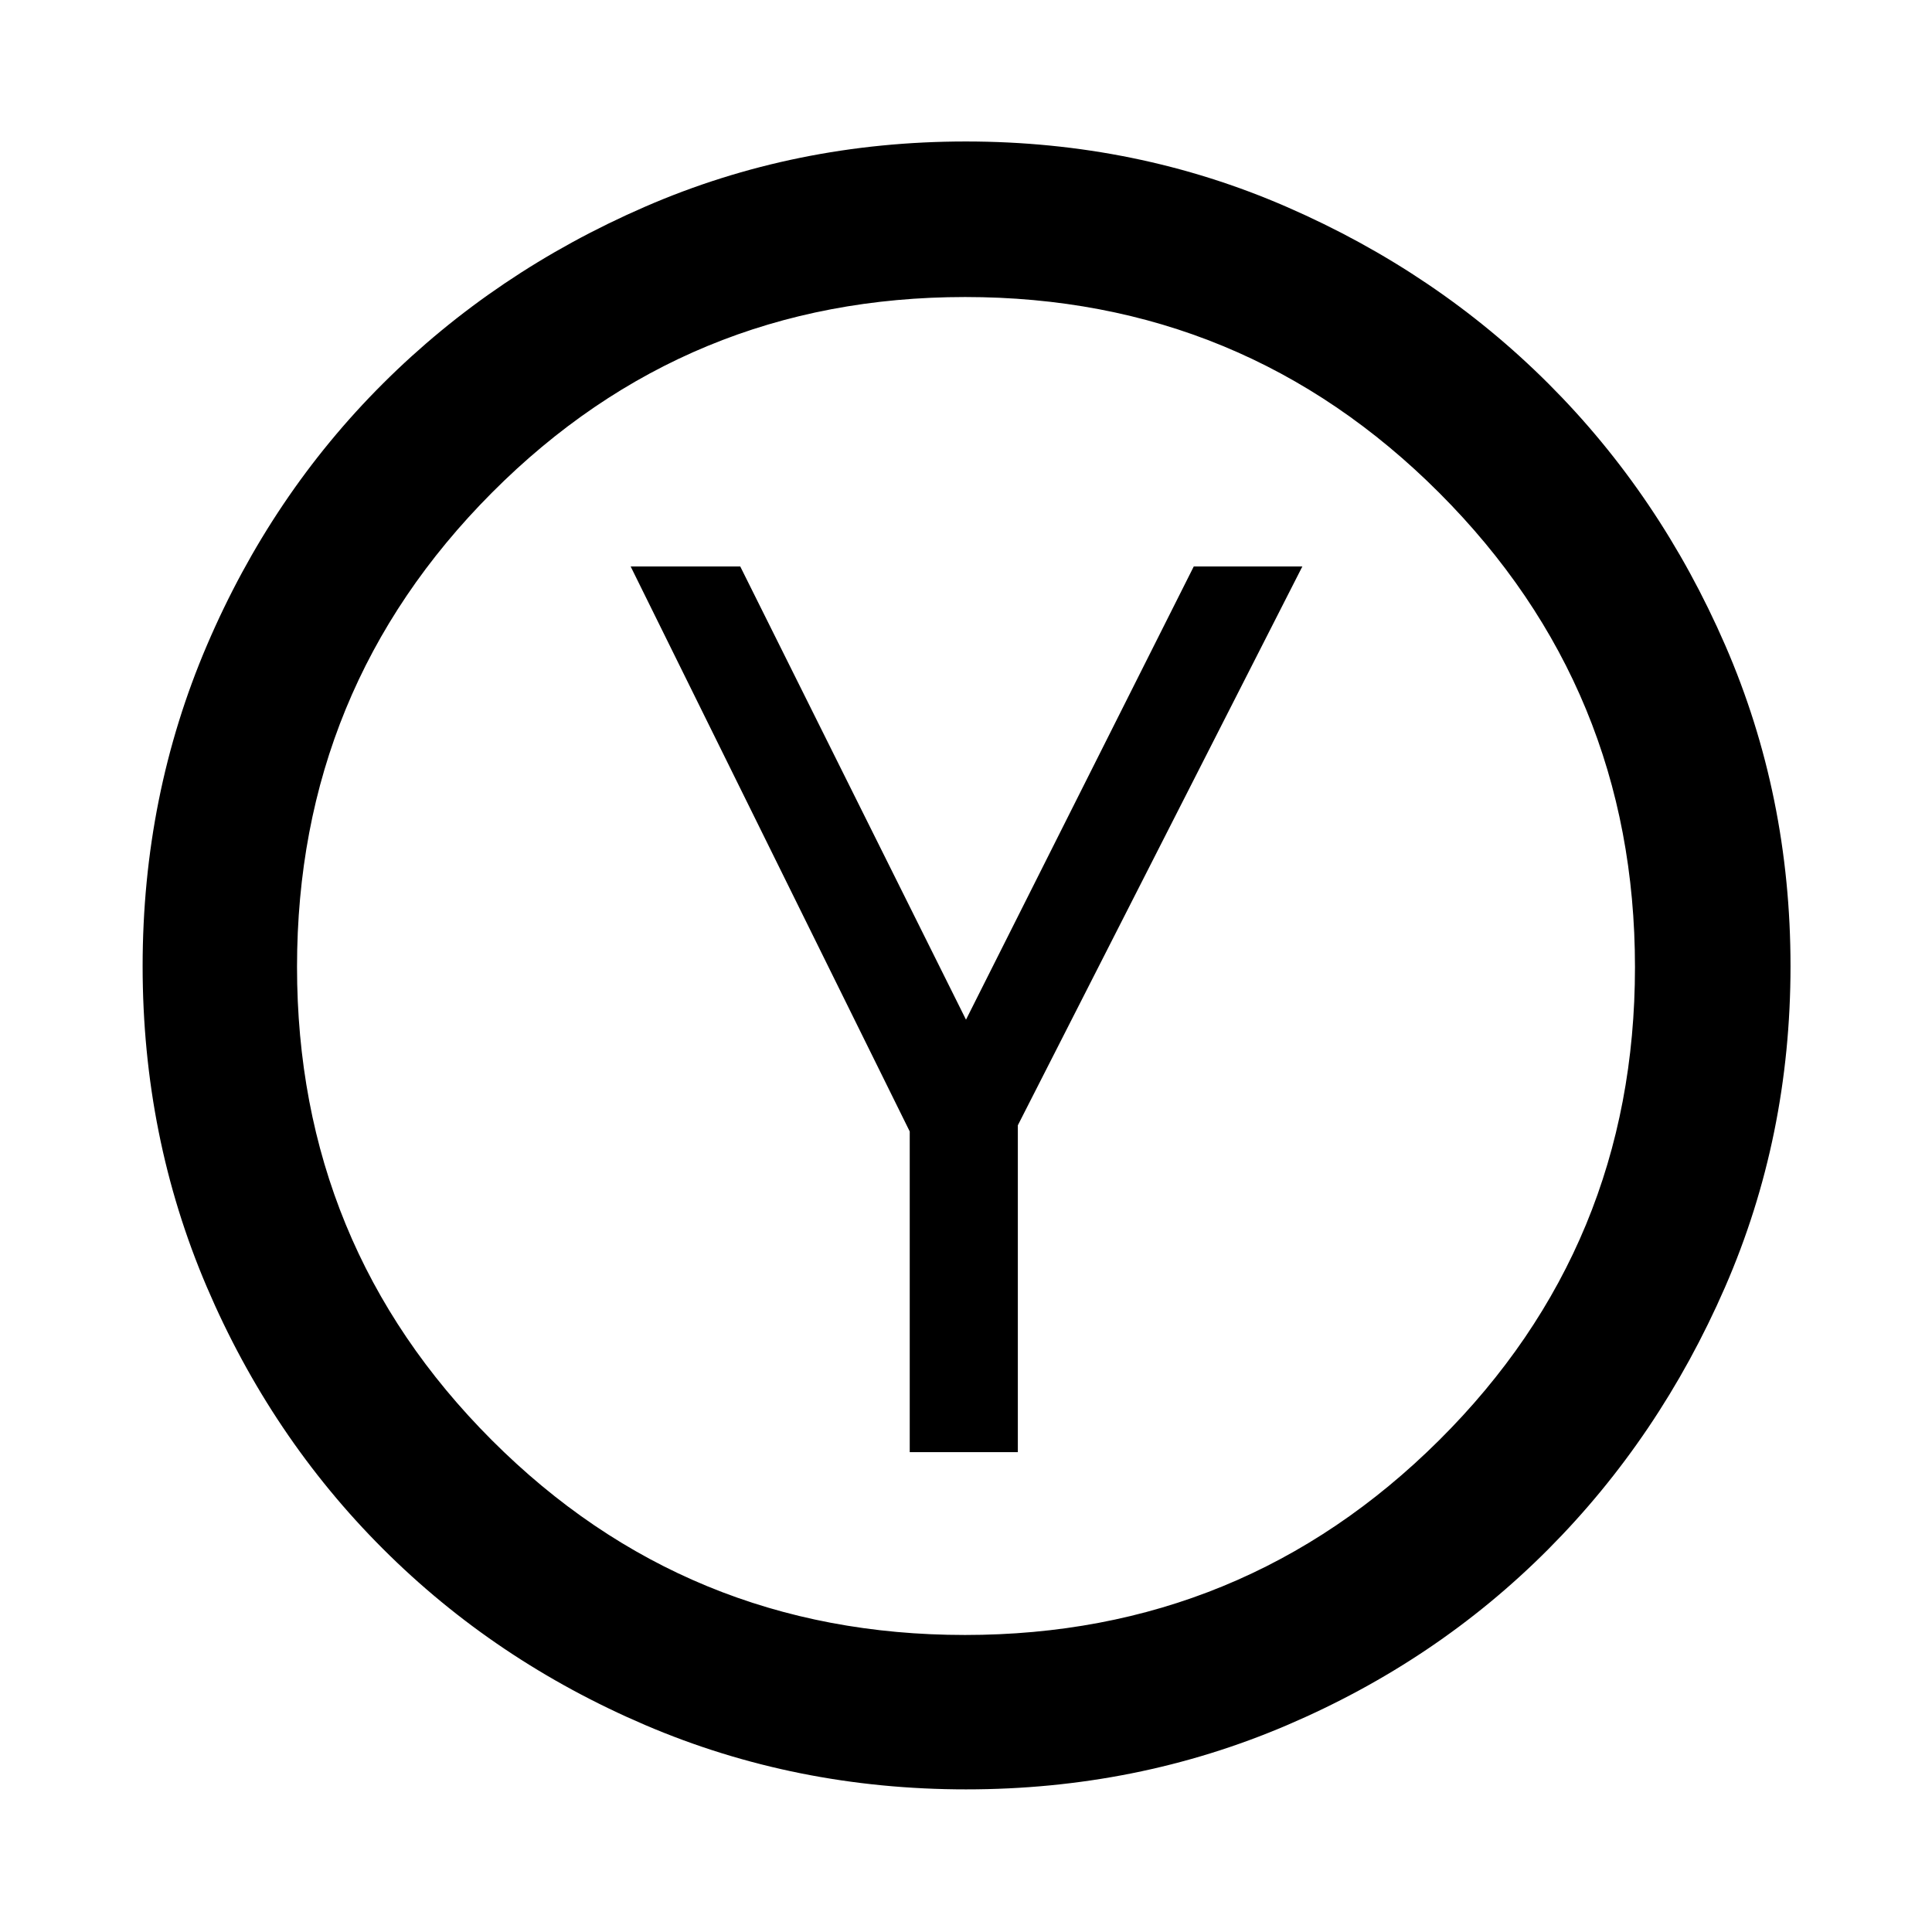 <svg xmlns="http://www.w3.org/2000/svg" height="48" viewBox="0 -960 960 960" width="48"><path d="M452.04-238.43h53.72v-162.42l141.37-277.67h-53.96L480-453.33 367.83-678.52h-54.46l138.67 280.74v159.35Zm28.05 167.56q-84.82 0-159.53-31.98-74.71-31.98-130.35-87.61-55.65-55.63-87.49-130.16-31.85-74.54-31.85-159.29 0-84.82 31.98-159.53 31.98-74.71 87.53-130.07 55.54-55.36 130.13-87.77Q395.1-889.7 479.9-889.7q84.89 0 159.57 32.55 74.68 32.54 130.04 87.89 55.36 55.35 87.77 129.93 32.42 74.59 32.42 159.39 0 84.89-32.55 159.57-32.54 74.68-87.89 130.24-55.35 55.57-129.88 87.41-74.54 31.85-159.29 31.85Zm-.65-76.72q138.33 0 235.65-96.76t97.32-235.09q0-138.33-97.24-235.65-97.25-97.32-235.58-97.32t-235.17 97.24q-96.83 97.25-96.83 235.58t96.76 235.17q96.76 96.83 235.09 96.83ZM480-480Z"/></svg>